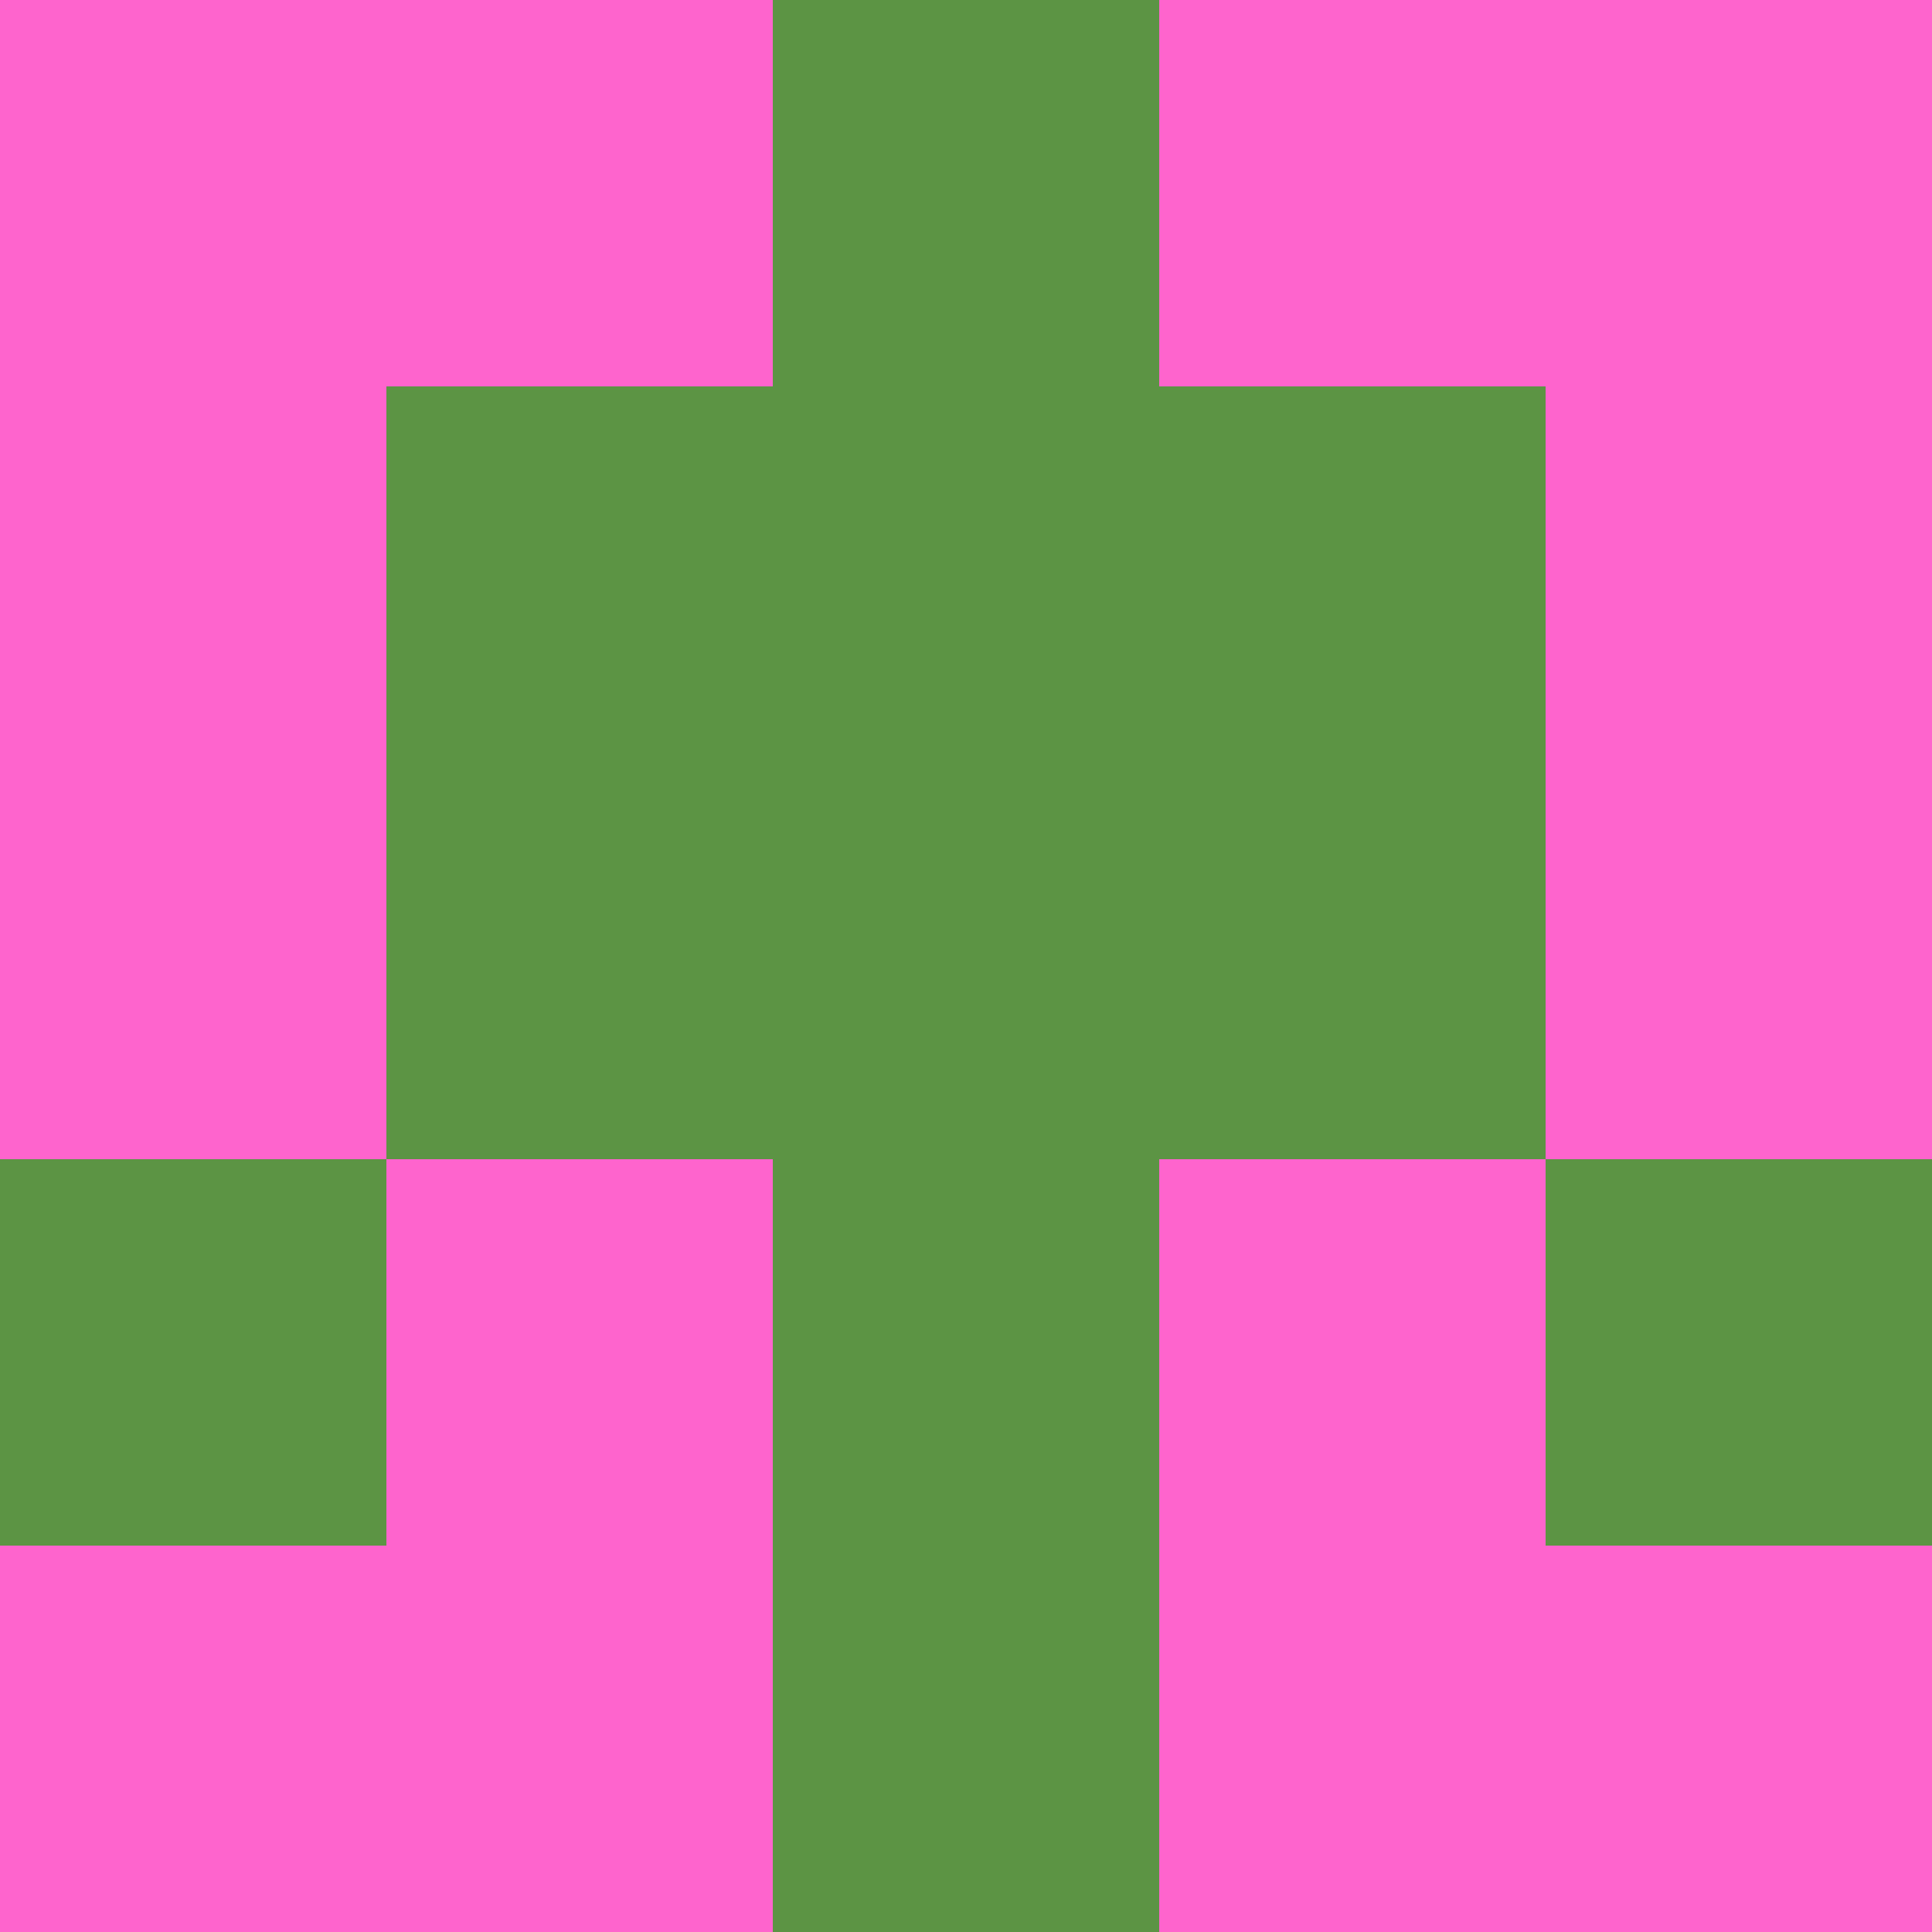 <?xml version="1.0" encoding="utf-8"?>
<!DOCTYPE svg PUBLIC "-//W3C//DTD SVG 20010904//EN"
        "http://www.w3.org/TR/2001/REC-SVG-20010904/DTD/svg10.dtd">

<svg width="400" height="400" viewBox="0 0 5 5"
    xmlns="http://www.w3.org/2000/svg"
    xmlns:xlink="http://www.w3.org/1999/xlink">
            <rect x="0" y="0" width="1" height="1" fill="#FE64CD" />
        <rect x="0" y="1" width="1" height="1" fill="#FE64CD" />
        <rect x="0" y="2" width="1" height="1" fill="#FE64CD" />
        <rect x="0" y="3" width="1" height="1" fill="#5C9444" />
        <rect x="0" y="4" width="1" height="1" fill="#FE64CD" />
                <rect x="1" y="0" width="1" height="1" fill="#FE64CD" />
        <rect x="1" y="1" width="1" height="1" fill="#5C9444" />
        <rect x="1" y="2" width="1" height="1" fill="#5C9444" />
        <rect x="1" y="3" width="1" height="1" fill="#FE64CD" />
        <rect x="1" y="4" width="1" height="1" fill="#FE64CD" />
                <rect x="2" y="0" width="1" height="1" fill="#5C9444" />
        <rect x="2" y="1" width="1" height="1" fill="#5C9444" />
        <rect x="2" y="2" width="1" height="1" fill="#5C9444" />
        <rect x="2" y="3" width="1" height="1" fill="#5C9444" />
        <rect x="2" y="4" width="1" height="1" fill="#5C9444" />
                <rect x="3" y="0" width="1" height="1" fill="#FE64CD" />
        <rect x="3" y="1" width="1" height="1" fill="#5C9444" />
        <rect x="3" y="2" width="1" height="1" fill="#5C9444" />
        <rect x="3" y="3" width="1" height="1" fill="#FE64CD" />
        <rect x="3" y="4" width="1" height="1" fill="#FE64CD" />
                <rect x="4" y="0" width="1" height="1" fill="#FE64CD" />
        <rect x="4" y="1" width="1" height="1" fill="#FE64CD" />
        <rect x="4" y="2" width="1" height="1" fill="#FE64CD" />
        <rect x="4" y="3" width="1" height="1" fill="#5C9444" />
        <rect x="4" y="4" width="1" height="1" fill="#FE64CD" />
        
</svg>


